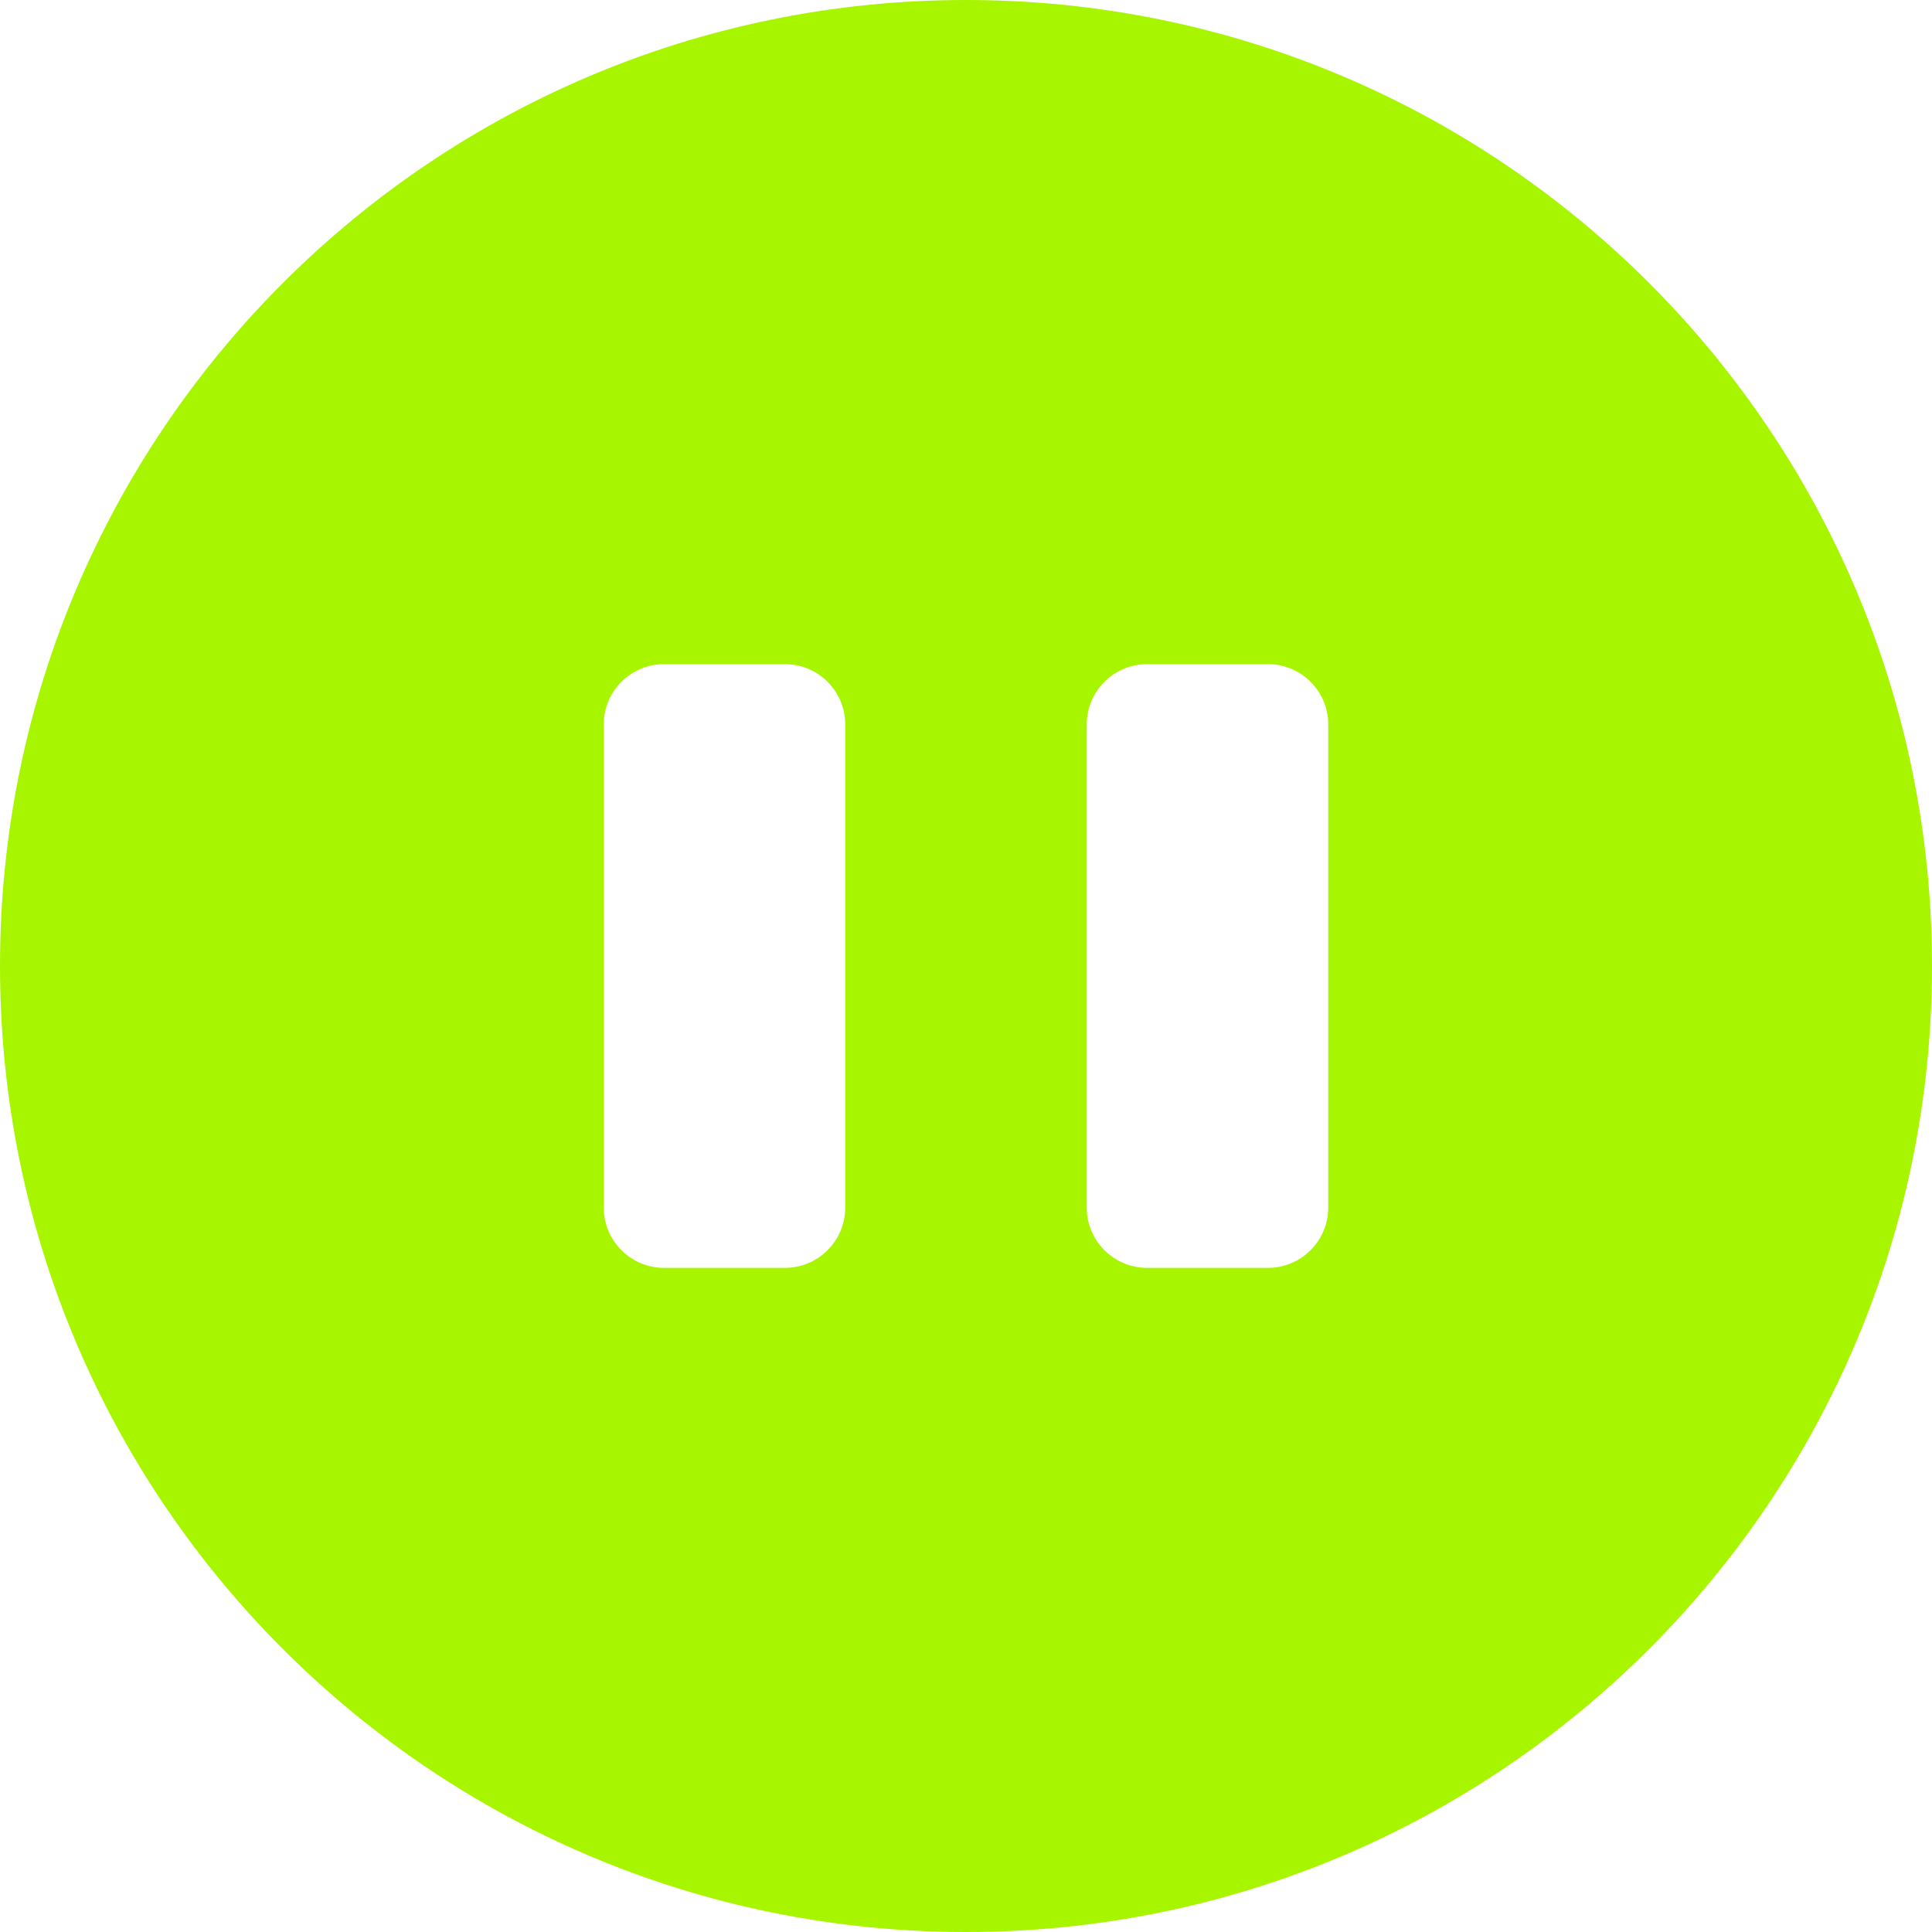 <?xml version="1.0" encoding="iso-8859-1"?>
<!-- Generator: Adobe Illustrator 18.0.0, SVG Export Plug-In . SVG Version: 6.00 Build 0)  -->
<!DOCTYPE svg PUBLIC "-//W3C//DTD SVG 1.1//EN" "http://www.w3.org/Graphics/SVG/1.1/DTD/svg11.dtd">
<svg version="1.1" id="Capa_1" xmlns="http://www.w3.org/2000/svg" xmlns:xlink="http://www.w3.org/1999/xlink" x="0px" y="0px"
	 viewBox="0 0 512 512" style="fill: #a8f500;" xml:space="preserve">
<path d="M256,0C114.617,0,0,114.617,0,256s114.617,256,256,256s256-114.617,256-256S397.383,0,256,0z M224,320
	c0,8.836-7.156,16-16,16h-32c-8.844,0-16-7.164-16-16V192c0-8.836,7.156-16,16-16h32c8.844,0,16,7.164,16,16V320z M352,320
	c0,8.836-7.156,16-16,16h-32c-8.844,0-16-7.164-16-16V192c0-8.836,7.156-16,16-16h32c8.844,0,16,7.164,16,16V320z"/>
</svg>
